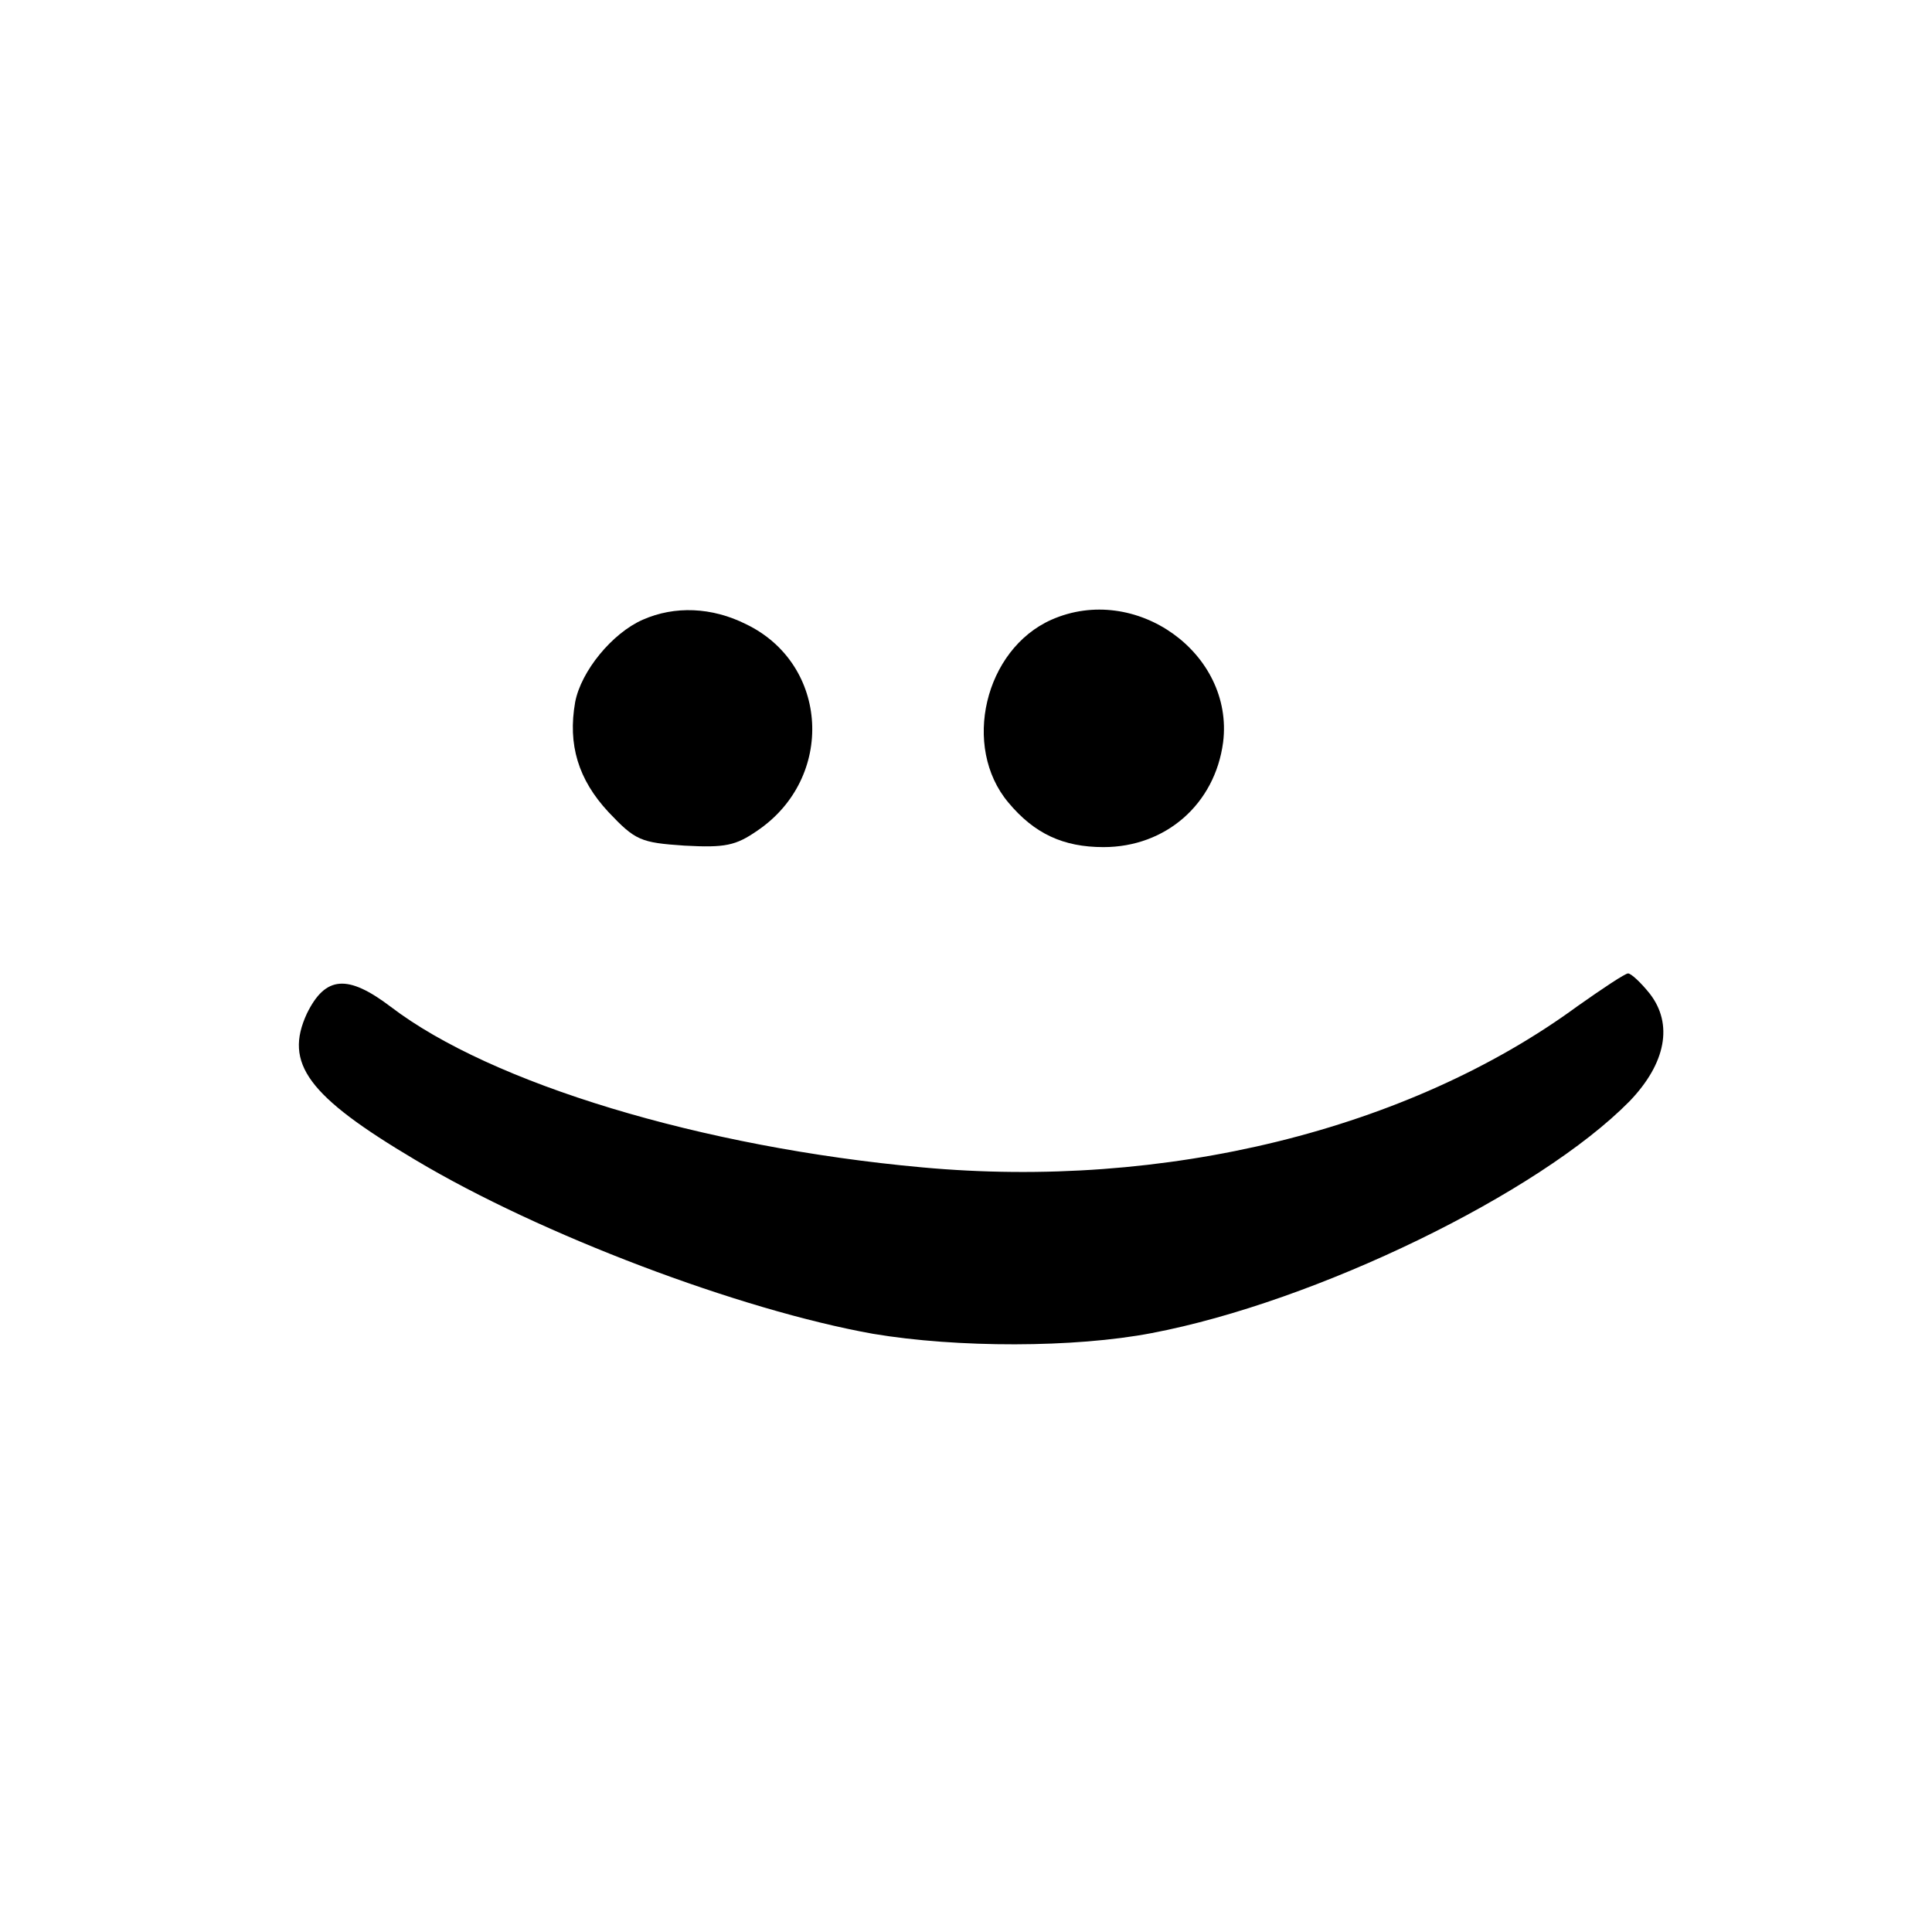 <?xml version="1.0" standalone="no"?>
<!DOCTYPE svg PUBLIC "-//W3C//DTD SVG 20010904//EN"
 "http://www.w3.org/TR/2001/REC-SVG-20010904/DTD/svg10.dtd">
<svg version="1.0" xmlns="http://www.w3.org/2000/svg"
 width="260pt" height="260pt" viewBox="0 0 260 260"
 preserveAspectRatio="xMidYMid meet">
<g transform="translate(0,260) scale(0.1,-0.1)"
fill="#000000" stroke="none">
<path d="M865 1766 c-41 -18 -83 -69 -91 -111 -10 -57 4 -104 45 -148 36 -38
43 -41 102 -45 55 -3 69 0 98 20 105 71 97 224 -15 278 -46 23 -96 25 -139 6z"/>
<path d="M1415 1766 c-90 -40 -121 -171 -58 -246 35 -42 74 -60 128 -60 84 0
150 58 161 141 15 120 -118 215 -231 165z"/>
<path d="M2123 1246 c-228 -167 -556 -247 -882 -217 -297 27 -580 113 -715
216 -58 44 -88 42 -113 -9 -31 -67 1 -111 146 -197 169 -101 437 -202 616
-234 113 -19 271 -19 375 1 221 42 521 188 643 312 49 51 59 104 27 145 -12
15 -25 27 -29 27 -4 0 -34 -20 -68 -44z"/>
</g>
</svg>

